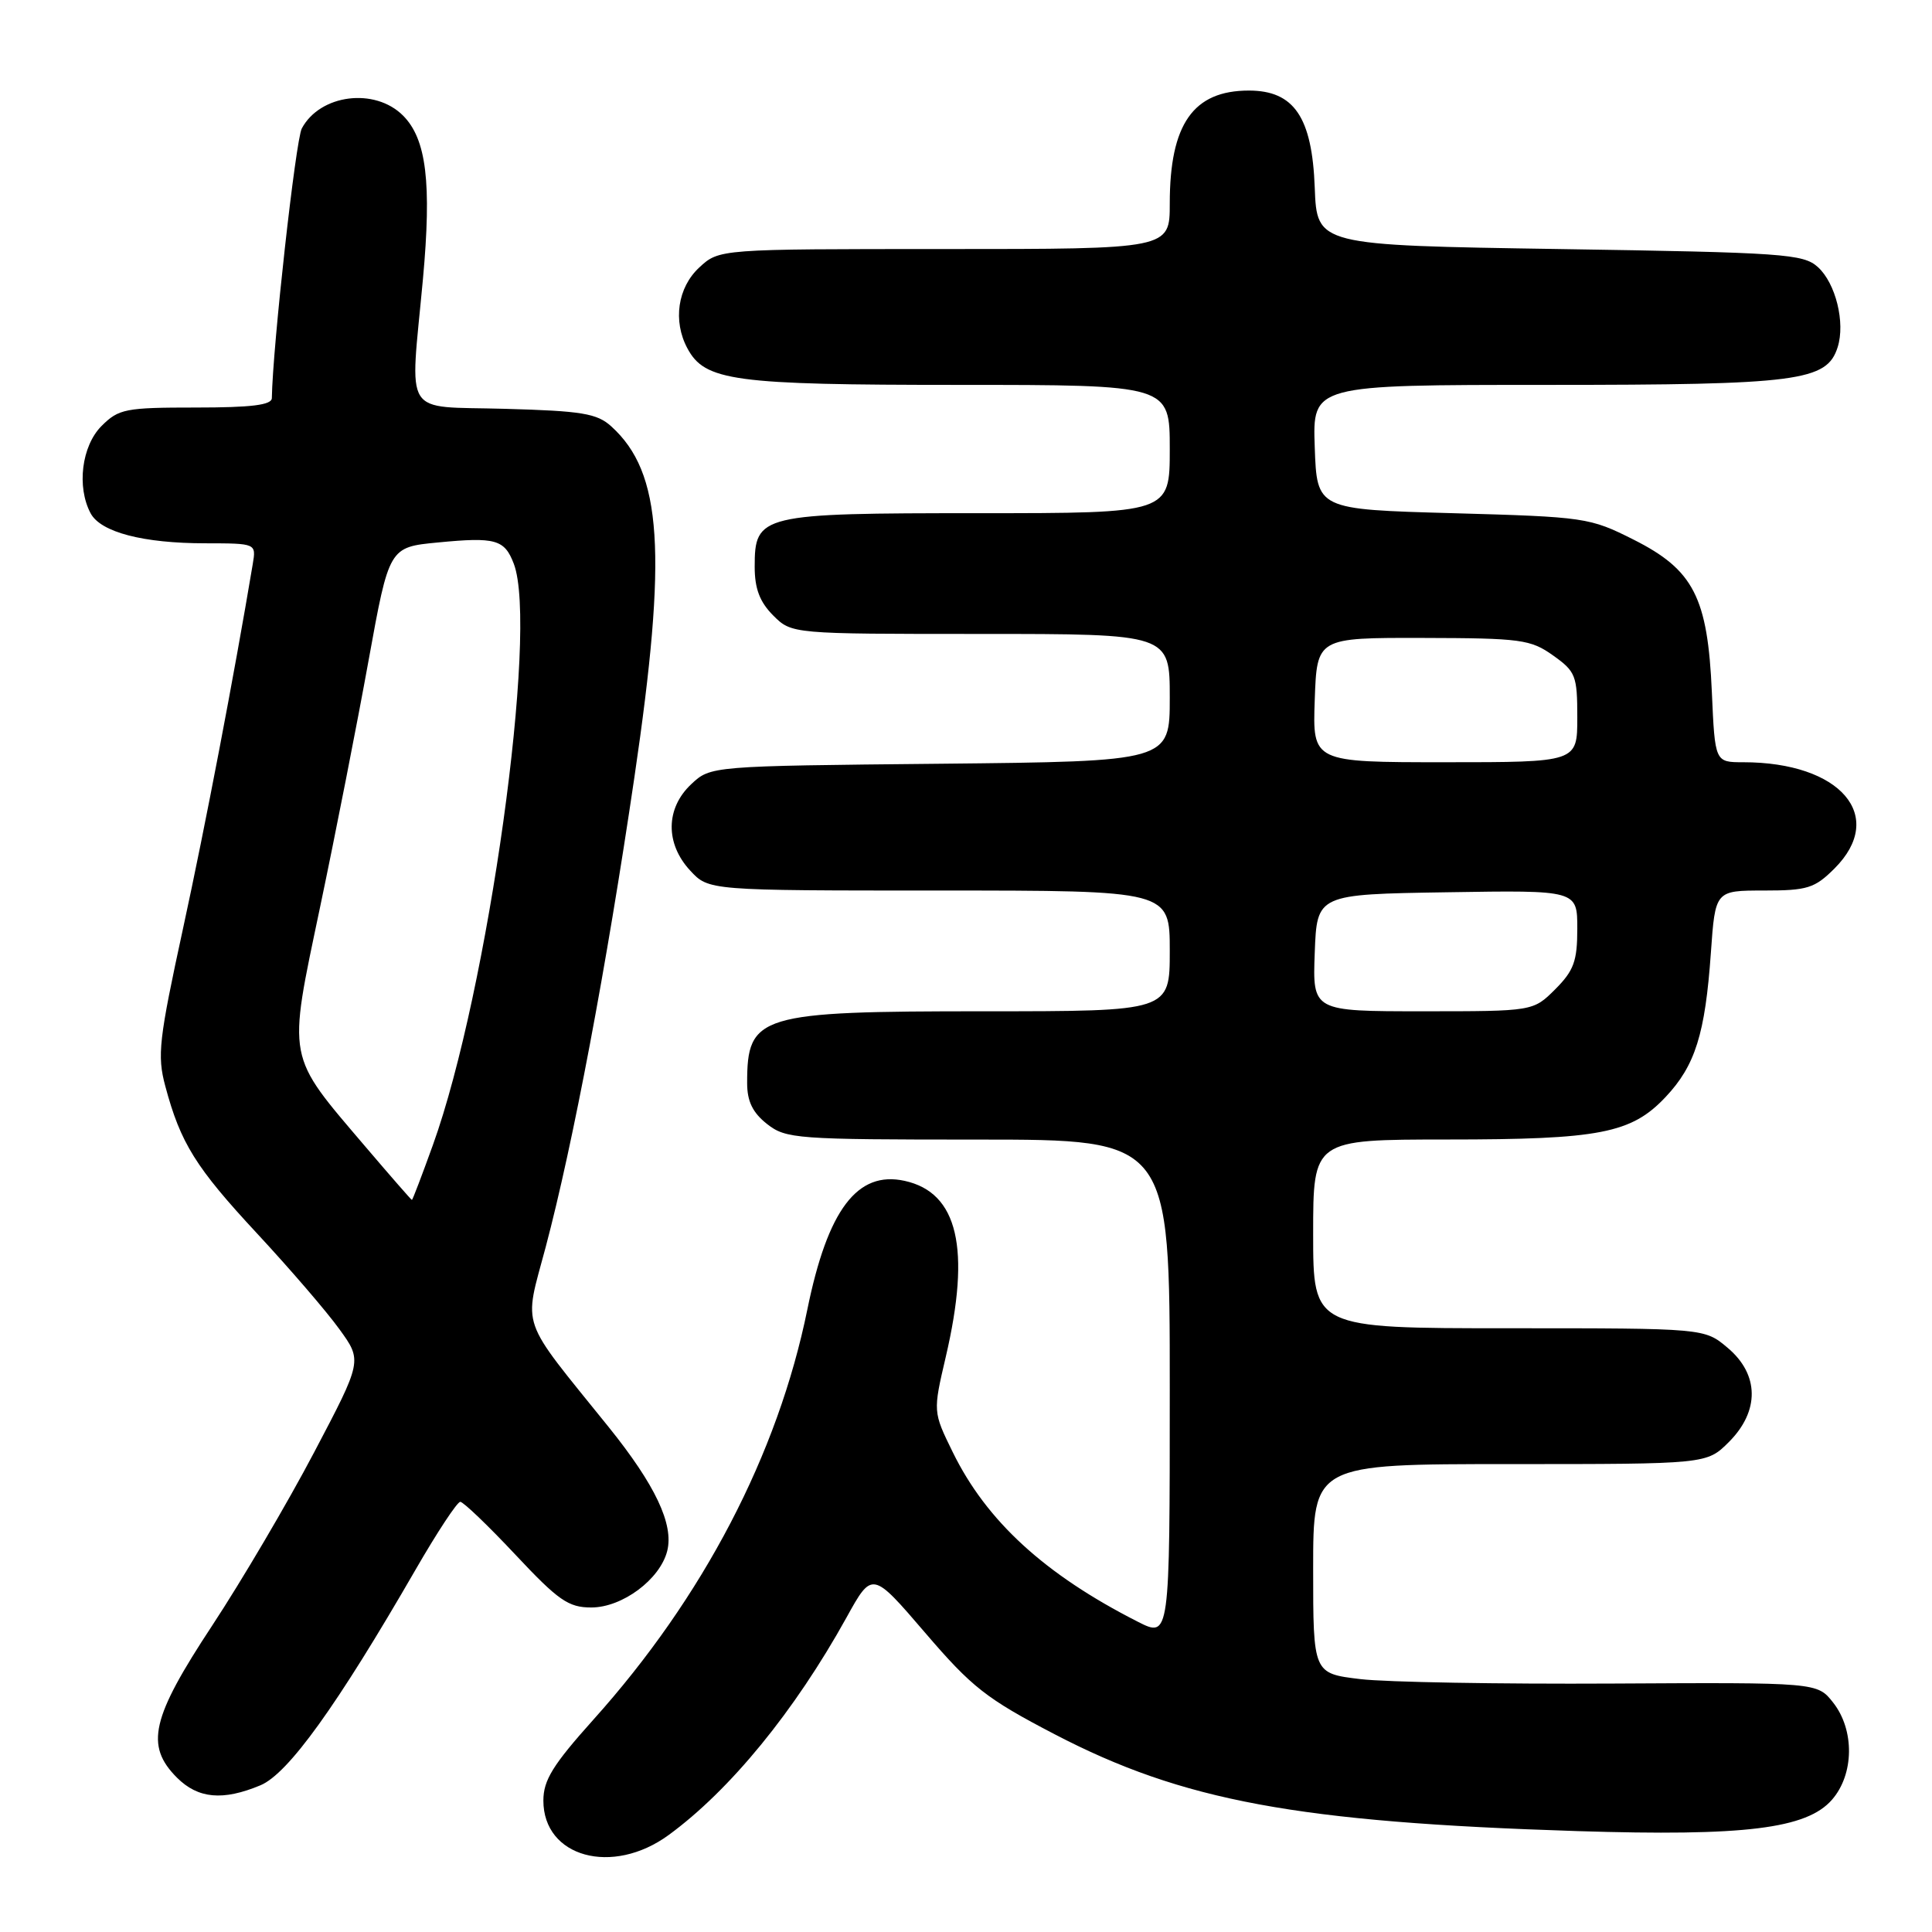 <?xml version="1.0" encoding="UTF-8" standalone="no"?>
<!DOCTYPE svg PUBLIC "-//W3C//DTD SVG 1.1//EN" "http://www.w3.org/Graphics/SVG/1.1/DTD/svg11.dtd" >
<svg xmlns="http://www.w3.org/2000/svg" xmlns:xlink="http://www.w3.org/1999/xlink" version="1.1" viewBox="0 0 256 256">
 <g >
 <path fill="currentColor"
d=" M 88.60 243.15 C 96.74 237.20 105.29 226.74 112.16 214.34 C 115.57 208.17 115.57 208.17 122.57 216.33 C 128.79 223.59 130.69 225.08 139.75 229.80 C 156.73 238.64 171.90 241.45 209.00 242.63 C 231.18 243.33 239.40 242.32 242.75 238.47 C 245.69 235.10 245.76 229.23 242.90 225.60 C 240.80 222.93 240.80 222.93 213.65 223.08 C 198.72 223.16 183.69 222.90 180.25 222.49 C 174.00 221.74 174.00 221.74 174.00 207.87 C 174.00 194.00 174.00 194.00 200.08 194.00 C 226.15 194.00 226.15 194.00 229.08 191.08 C 233.18 186.98 233.12 182.12 228.92 178.59 C 225.85 176.00 225.85 176.00 199.92 176.00 C 174.00 176.00 174.00 176.00 174.00 163.50 C 174.00 151.00 174.00 151.00 191.75 150.99 C 211.98 150.99 216.16 150.18 220.70 145.36 C 224.63 141.19 225.94 137.01 226.70 126.25 C 227.28 118.00 227.28 118.00 233.72 118.00 C 239.50 118.00 240.45 117.70 243.08 115.08 C 250.02 108.14 243.89 101.00 230.99 101.00 C 227.24 101.00 227.24 101.00 226.83 91.72 C 226.28 79.15 224.42 75.51 216.45 71.50 C 210.65 68.58 210.04 68.49 192.50 68.00 C 174.50 67.50 174.50 67.50 174.21 59.25 C 173.92 51.00 173.92 51.00 204.99 51.00 C 238.31 51.00 242.07 50.51 243.50 46.00 C 244.53 42.76 243.24 37.53 240.88 35.39 C 238.95 33.64 236.35 33.46 206.65 33.00 C 174.50 32.50 174.50 32.50 174.21 24.85 C 173.86 15.52 171.47 12.00 165.48 12.00 C 158.11 12.00 155.00 16.44 155.00 26.97 C 155.00 33.00 155.00 33.00 125.15 33.00 C 95.29 33.00 95.29 33.00 92.65 35.45 C 89.79 38.10 89.14 42.53 91.08 46.15 C 93.40 50.49 97.19 51.00 126.97 51.00 C 155.00 51.00 155.00 51.00 155.00 59.50 C 155.00 68.00 155.00 68.00 129.72 68.00 C 100.72 68.00 100.00 68.17 100.00 75.10 C 100.00 78.00 100.67 79.76 102.45 81.55 C 104.91 84.00 104.91 84.00 129.95 84.00 C 155.00 84.00 155.00 84.00 155.00 92.45 C 155.00 100.89 155.00 100.89 124.58 101.20 C 94.16 101.50 94.16 101.50 91.58 103.92 C 88.19 107.11 88.14 111.78 91.45 115.35 C 93.90 118.00 93.90 118.00 124.45 118.00 C 155.00 118.00 155.00 118.00 155.00 126.00 C 155.00 134.00 155.00 134.00 130.45 134.00 C 100.51 134.00 99.00 134.46 99.00 143.51 C 99.00 145.93 99.73 147.43 101.63 148.93 C 104.14 150.90 105.49 151.00 129.63 151.00 C 155.00 151.00 155.00 151.00 155.00 184.02 C 155.00 217.04 155.00 217.04 150.75 214.88 C 138.43 208.62 130.72 201.55 126.25 192.43 C 123.62 187.07 123.62 187.07 125.32 179.79 C 128.67 165.45 126.94 158.02 119.87 156.47 C 113.60 155.09 109.68 160.28 106.98 173.50 C 103.07 192.71 93.18 211.66 78.62 227.87 C 73.26 233.85 72.00 235.88 72.00 238.59 C 72.00 246.09 81.14 248.60 88.60 243.15 Z  M 34.51 236.56 C 38.18 235.03 44.64 226.05 55.07 207.98 C 57.92 203.04 60.58 199.00 60.99 199.00 C 61.39 199.00 64.68 202.15 68.29 206.00 C 73.99 212.08 75.32 213.00 78.35 213.00 C 82.46 213.00 87.46 209.28 88.41 205.51 C 89.30 201.98 86.82 196.75 80.65 189.09 C 68.69 174.25 69.38 176.25 72.31 165.23 C 75.94 151.53 80.36 128.13 84.06 103.00 C 88.45 73.19 87.76 62.62 81.00 56.50 C 79.11 54.78 77.10 54.45 66.90 54.17 C 53.16 53.78 54.32 55.62 56.04 37.00 C 57.21 24.23 56.51 18.42 53.40 15.31 C 49.66 11.57 42.41 12.49 39.99 17.02 C 39.18 18.54 36.13 45.94 36.02 52.75 C 36.01 53.67 33.31 54.00 25.95 54.00 C 16.62 54.00 15.73 54.17 13.45 56.45 C 10.82 59.09 10.14 64.52 12.01 68.02 C 13.35 70.52 18.96 71.99 27.23 71.99 C 33.95 72.00 33.95 72.00 33.49 74.75 C 31.01 89.57 27.21 109.41 24.27 122.95 C 21.05 137.77 20.81 139.85 21.90 143.91 C 23.92 151.47 25.92 154.68 34.08 163.46 C 38.39 168.10 43.29 173.79 44.96 176.11 C 48.01 180.31 48.01 180.31 41.62 192.45 C 38.11 199.13 32.03 209.45 28.12 215.39 C 20.05 227.63 19.20 231.29 23.45 235.55 C 26.25 238.34 29.53 238.64 34.51 236.56 Z  M 174.21 126.25 C 174.50 118.50 174.50 118.50 191.75 118.23 C 209.00 117.95 209.00 117.95 209.00 123.05 C 209.00 127.36 208.54 128.61 206.08 131.08 C 203.15 134.00 203.15 134.00 188.53 134.00 C 173.92 134.00 173.92 134.00 174.21 126.25 Z  M 174.21 92.75 C 174.50 84.50 174.50 84.50 188.54 84.53 C 201.53 84.56 202.81 84.73 205.79 86.85 C 208.79 88.98 209.00 89.53 209.00 95.07 C 209.00 101.00 209.00 101.00 191.46 101.00 C 173.92 101.00 173.92 101.00 174.21 92.75 Z  M 48.47 152.00 C 37.88 139.56 38.10 140.75 42.42 120.16 C 44.46 110.45 47.35 95.75 48.84 87.50 C 51.56 72.50 51.56 72.50 58.03 71.88 C 65.67 71.14 66.85 71.48 68.08 74.70 C 71.37 83.35 64.67 131.46 57.35 151.75 C 55.91 155.74 54.67 159.00 54.58 159.00 C 54.50 159.00 51.75 155.85 48.47 152.00 Z "/>
</g>
</svg>